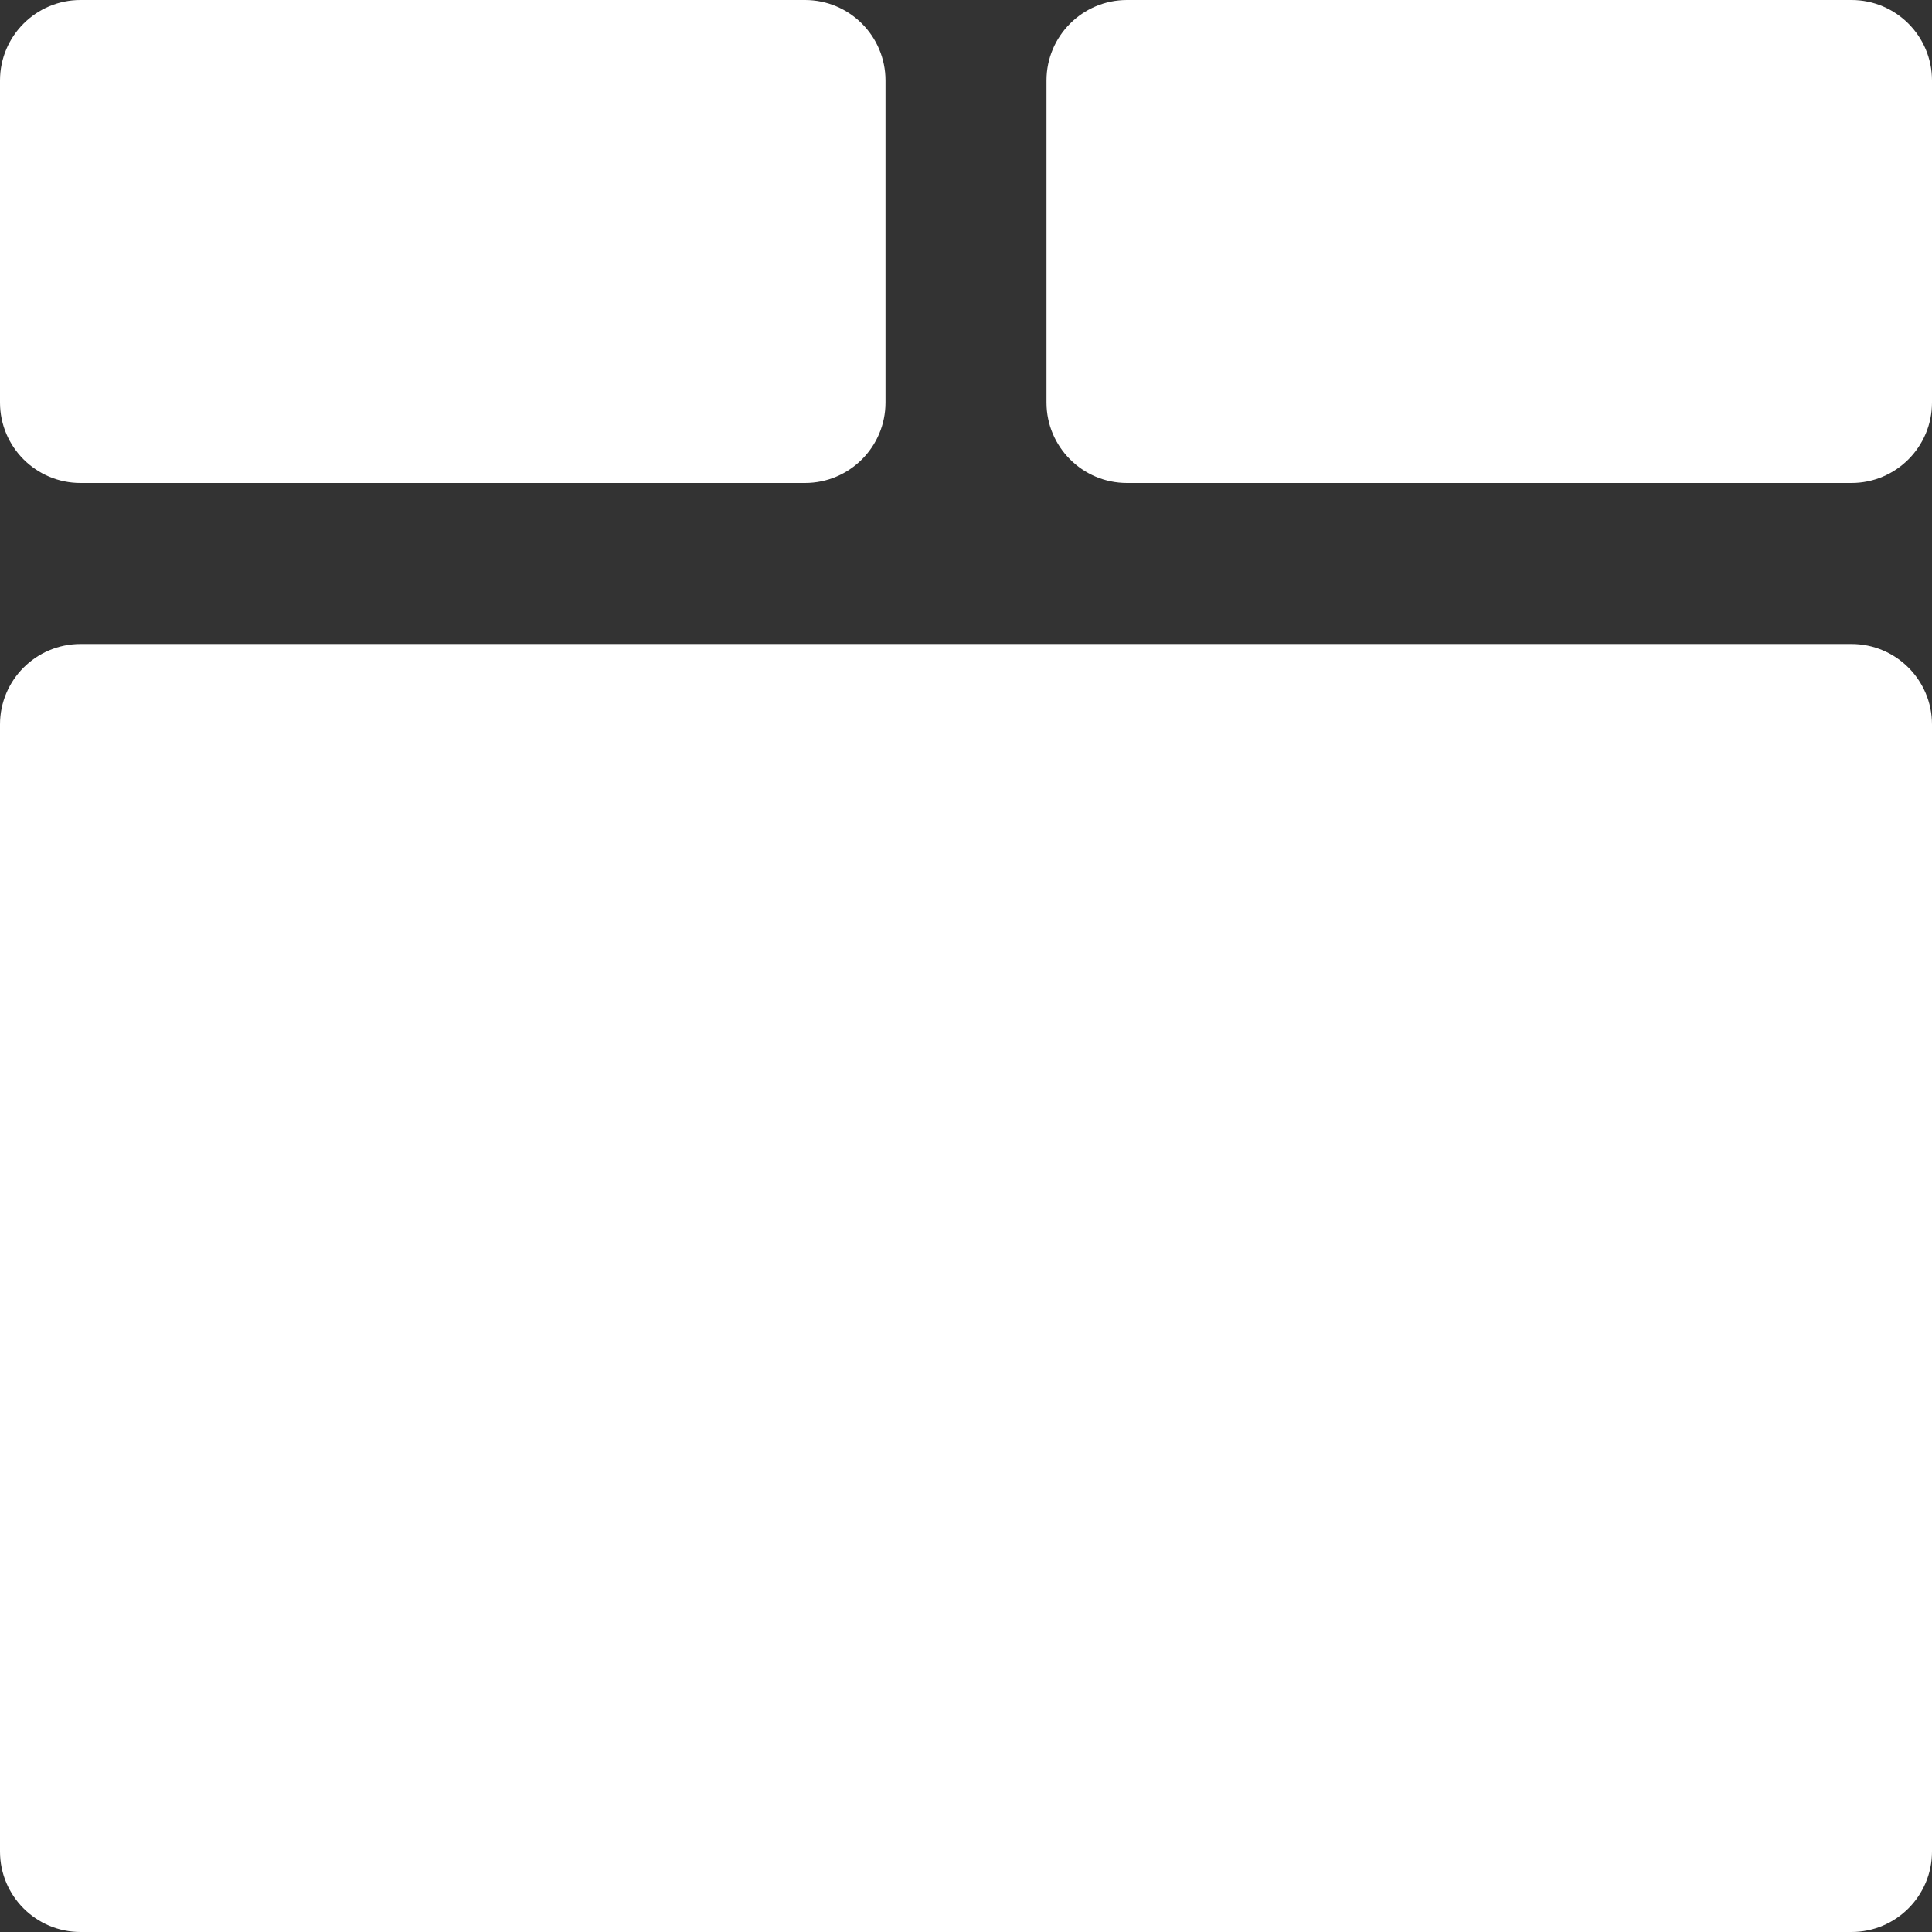 <?xml version="1.0" encoding="UTF-8" standalone="no"?>
<svg
   xmlns:dc="http://purl.org/dc/elements/1.1/"
   xmlns:cc="http://creativecommons.org/ns#"
   xmlns:rdf="http://www.w3.org/1999/02/22-rdf-syntax-ns#"
   xmlns:svg="http://www.w3.org/2000/svg"
   xmlns="http://www.w3.org/2000/svg"
   xmlns:sodipodi="http://sodipodi.sourceforge.net/DTD/sodipodi-0.dtd"
   xmlns:inkscape="http://www.inkscape.org/namespaces/inkscape"
   enable-background="new 0 0 24 24"
   height="512"
   viewBox="0 0 24 24"
   width="512"
   version="1.1"
   id="svg8"
   sodipodi:docname="body.svg"
   inkscape:version="1.0.1 (3bc2e813f5, 2020-09-07)">
  <rect x="0" y="0" width="24" height="24" fill="#333333" stroke="none"/>
  <defs
     id="defs12" />
  <sodipodi:namedview
     pagecolor="#ffffff"
     bordercolor="#666666"
     borderopacity="1"
     objecttolerance="10"
     gridtolerance="10"
     guidetolerance="10"
     inkscape:pageopacity="0"
     inkscape:pageshadow="2"
     inkscape:window-width="1302"
     inkscape:window-height="926"
     id="namedview10"
     showgrid="false"
     inkscape:zoom="1.6875"
     inkscape:cx="256"
     inkscape:cy="256"
     inkscape:window-x="0"
     inkscape:window-y="22"
     inkscape:window-maximized="0"
     inkscape:current-layer="svg8"
     inkscape:document-rotation="0" />
  <path
     d="m24 5v-4c0-.552-.448-1-1-1h-9c-.552 0-1 .448-1 1v4c0 .552.448 1 1 1h9c.552 0 1-.448 1-1z"
     id="path2"
     style="fill:#ffffff" />
  <path
     d="m11 5v-4c0-.552-.448-1-1-1h-9c-.552 0-1 .448-1 1v4c0 .552.448 1 1 1h9c.552 0 1-.448 1-1z"
     id="path4"
     style="fill:#ffffff" />
  <path
     d="m24 23v-14c0-.552-.448-1-1-1h-22c-.552 0-1 .448-1 1v14c0 .552.448 1 1 1h22c.552 0 1-.448 1-1z"
     id="path6"
     style="fill:#ffffff" />
</svg>
